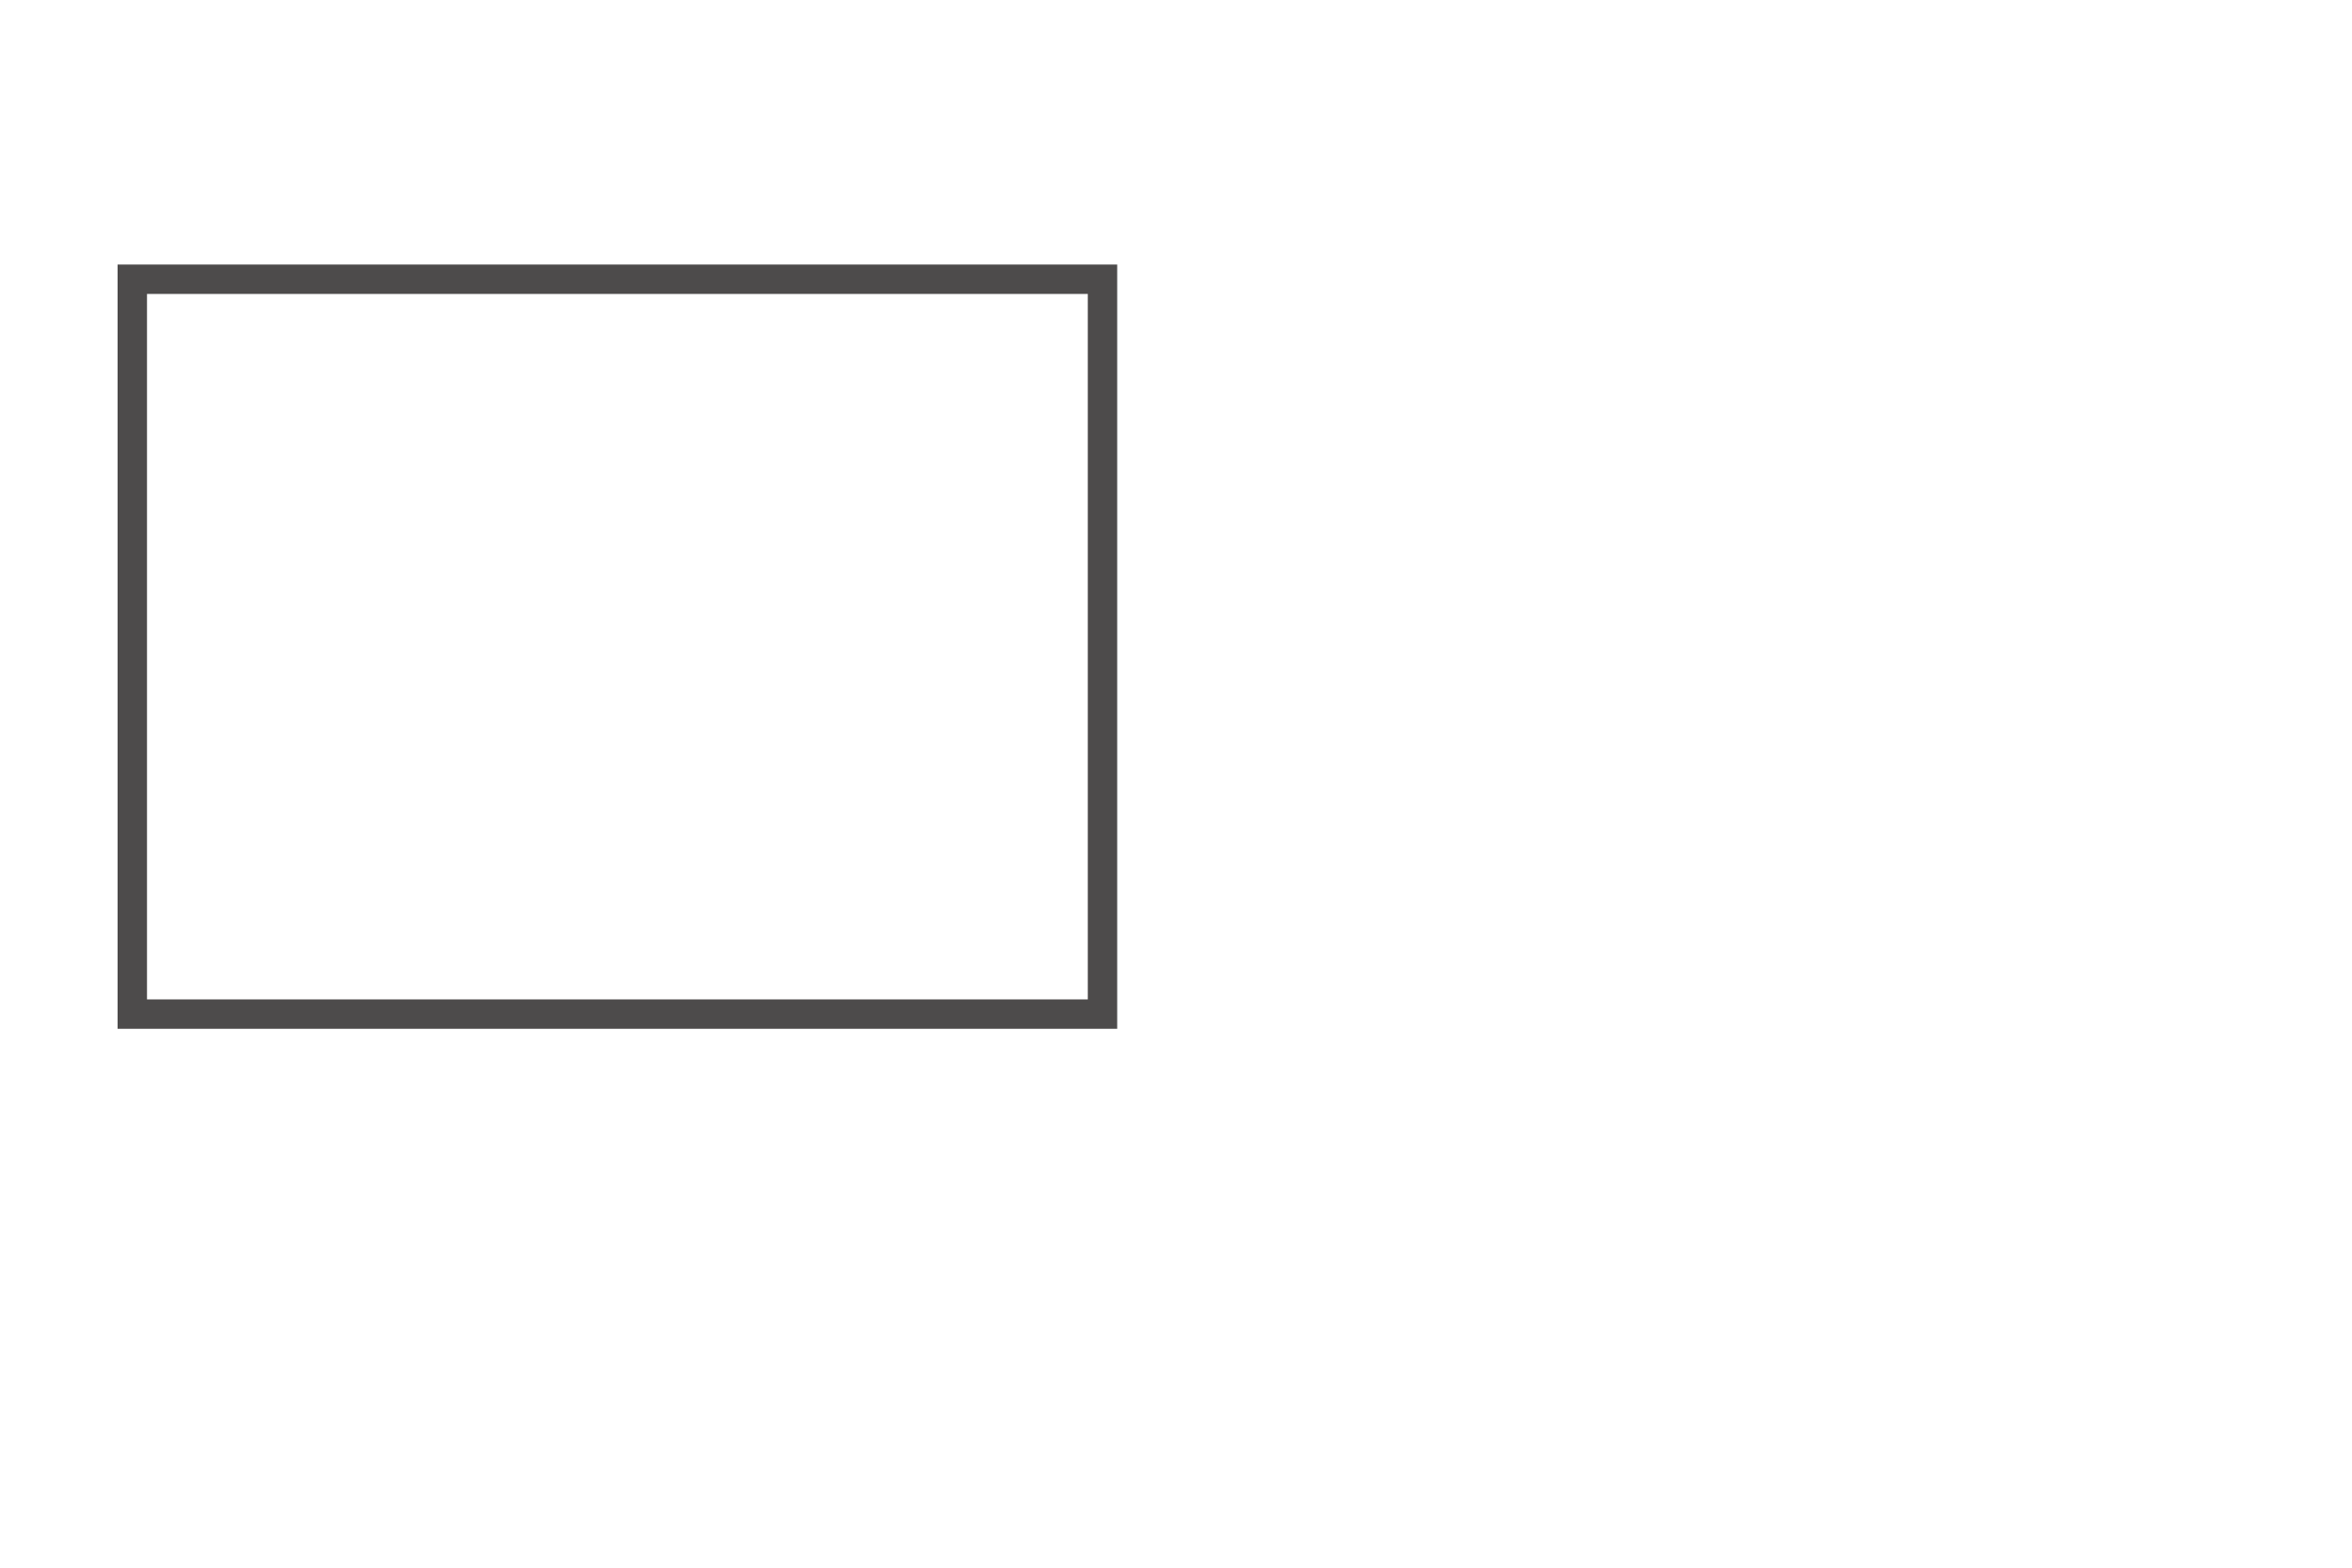 <svg xmlns="http://www.w3.org/2000/svg" width="480" height="320" viewBox="0 0 480 320">
  <g id="Group_13" data-name="Group 13" transform="translate(0 0)">
    <path id="Union_3" data-name="Union 3" d="M-2022-254h-192v-6h192V-404h-192v-6h198v156Zm-198,0V-410h6v156Z" transform="translate(2244 464)" fill="#4d4b4b"/>
  </g>
</svg>

